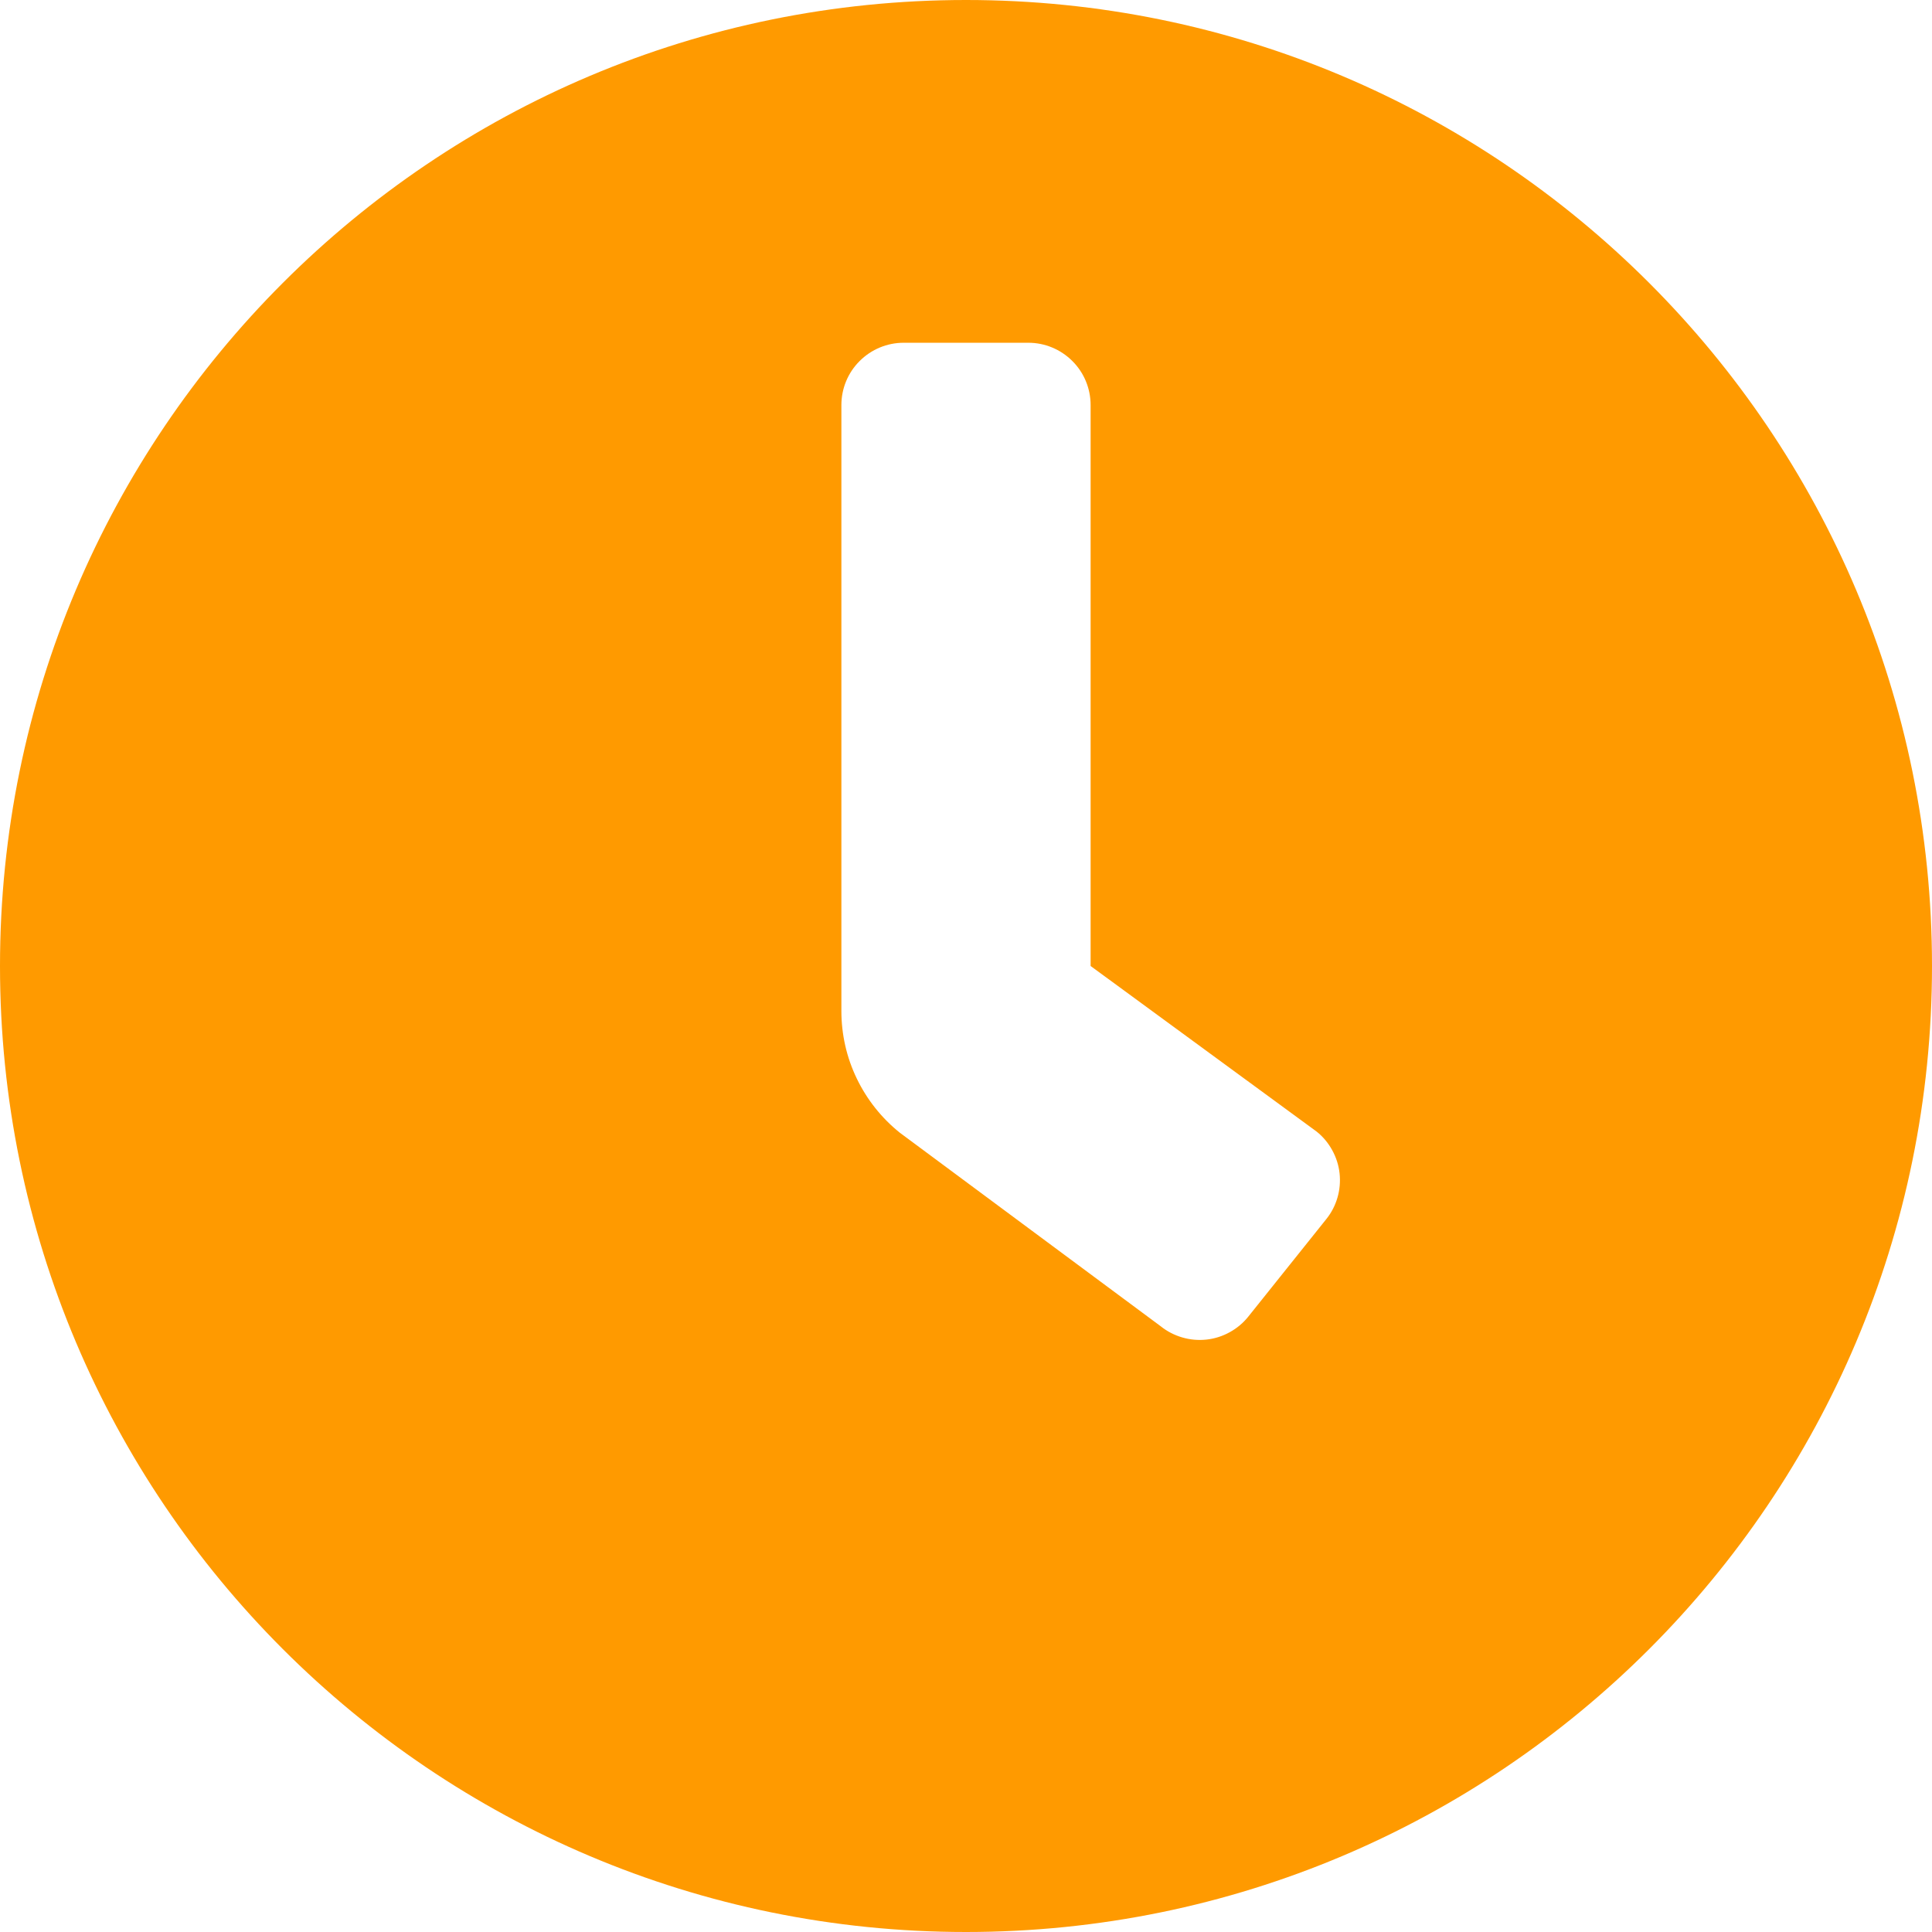 <svg width="22" height="22" viewBox="0 0 22 22" fill="none" xmlns="http://www.w3.org/2000/svg">
    <path d="M11 0C4.923 0 0 4.923 0 11C0 17.077 4.923 22 11 22C17.077 22 22 17.077 22 11C22 4.923 17.077 0 11 0ZM15.102 13.883L14.215 14.992C14.157 15.065 14.085 15.125 14.003 15.17C13.922 15.215 13.832 15.244 13.739 15.254C13.647 15.264 13.553 15.256 13.464 15.23C13.374 15.204 13.29 15.161 13.218 15.103L10.246 12.898C10.038 12.731 9.871 12.52 9.756 12.281C9.64 12.041 9.581 11.778 9.581 11.512V4.613C9.581 4.425 9.655 4.244 9.789 4.111C9.922 3.978 10.102 3.903 10.29 3.903H11.71C11.898 3.903 12.078 3.978 12.211 4.111C12.345 4.244 12.419 4.425 12.419 4.613V11L14.992 12.885C15.065 12.943 15.125 13.015 15.17 13.097C15.215 13.179 15.244 13.268 15.254 13.361C15.264 13.454 15.256 13.548 15.23 13.637C15.204 13.727 15.161 13.81 15.102 13.883Z" fill="#FF9A00"/>
</svg>
